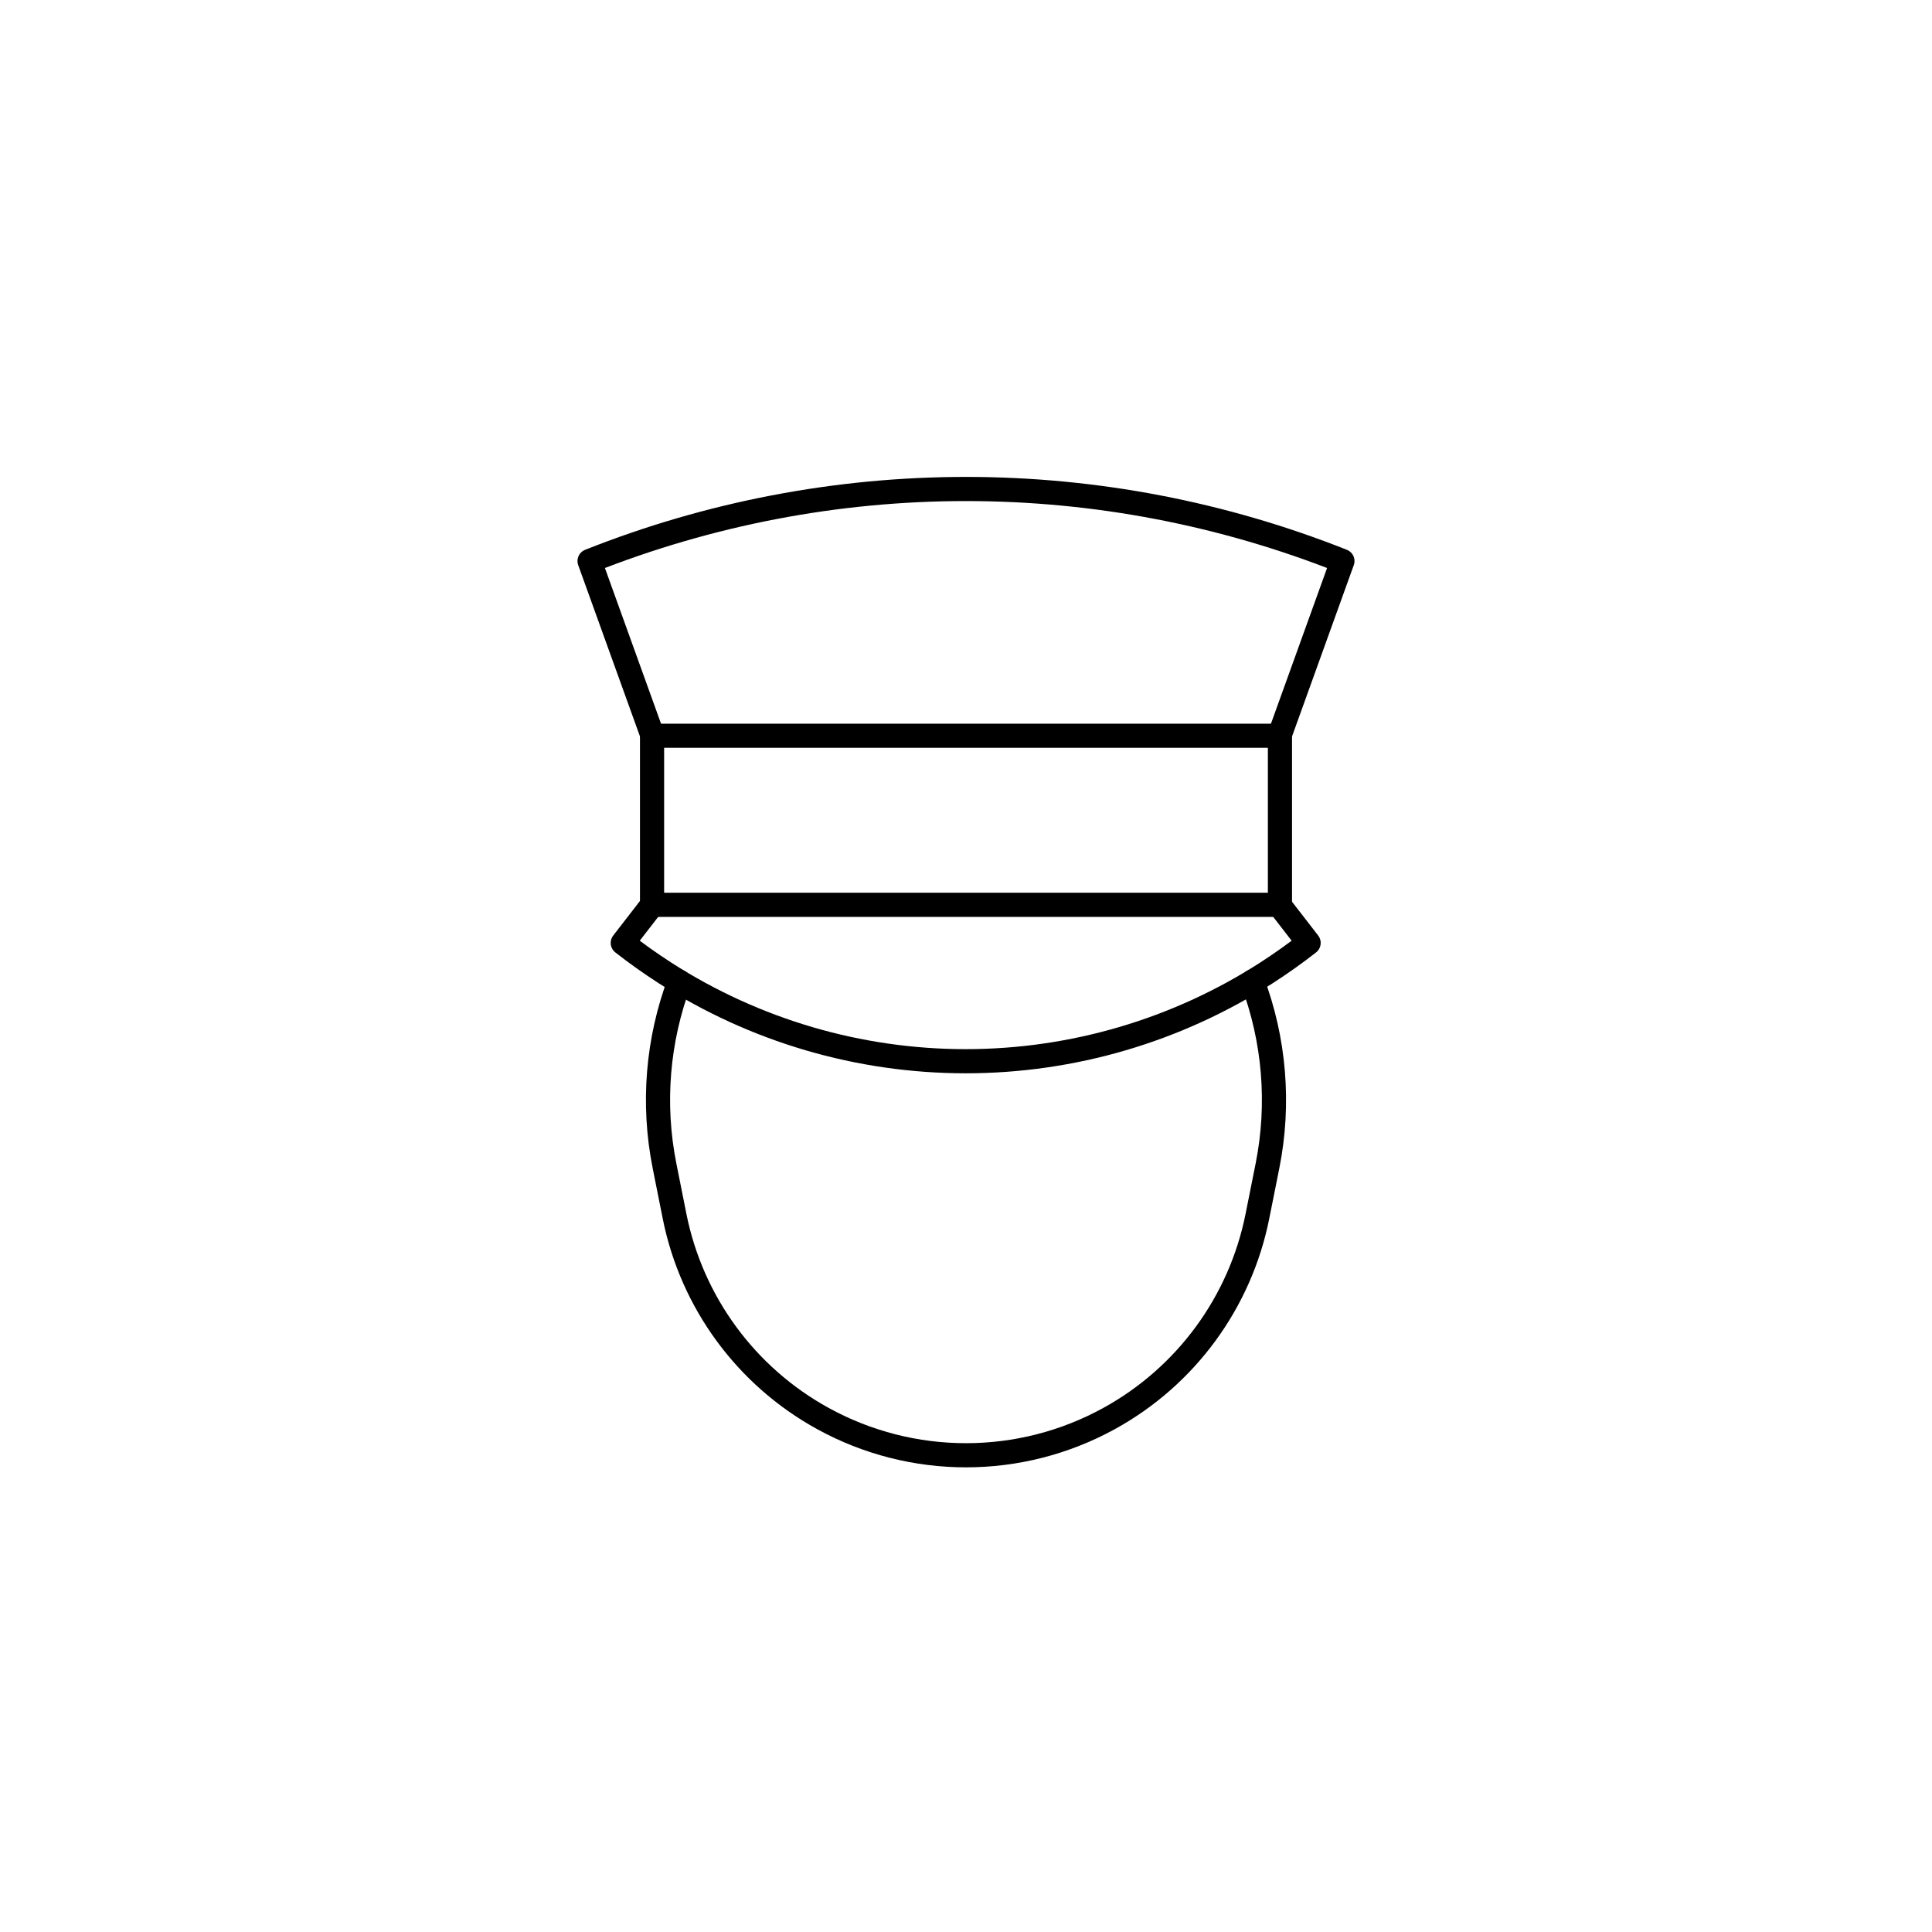 <svg width="80" height="80" viewBox="0 0 80 80" fill="none" xmlns="http://www.w3.org/2000/svg">
  <path d="M28.131 40.656C27.229 43.069 27.003 45.708 27.517 48.279L27.933 50.365C28.644 53.922 30.889 56.985 34.067 58.734C37.761 60.768 42.239 60.768 45.933 58.734C49.111 56.985 51.355 53.922 52.066 50.365L52.483 48.279C52.997 45.703 52.77 43.06 51.864 40.644" stroke="currentColor" stroke-linecap="round" stroke-linejoin="round" />
  <path d="M27.009 37.466L25.788 39.044C26.35 39.484 26.934 39.899 27.538 40.288C31.251 42.674 35.573 43.943 39.987 43.943C44.402 43.943 48.724 42.674 52.437 40.288C53.041 39.899 53.625 39.484 54.187 39.044L52.966 37.466" stroke="currentColor" stroke-linecap="round" stroke-linejoin="round" />
  <path d="M27 30.466H53V37.466H27V30.466Z" stroke="currentColor" stroke-linecap="round" stroke-linejoin="round" />
  <path d="M52.979 30.466L55.587 23.231C50.649 21.27 45.362 20.248 40 20.248C34.638 20.248 29.351 21.27 24.413 23.231L27.021 30.466" stroke="currentColor" stroke-linecap="round" stroke-linejoin="round" />
</svg>